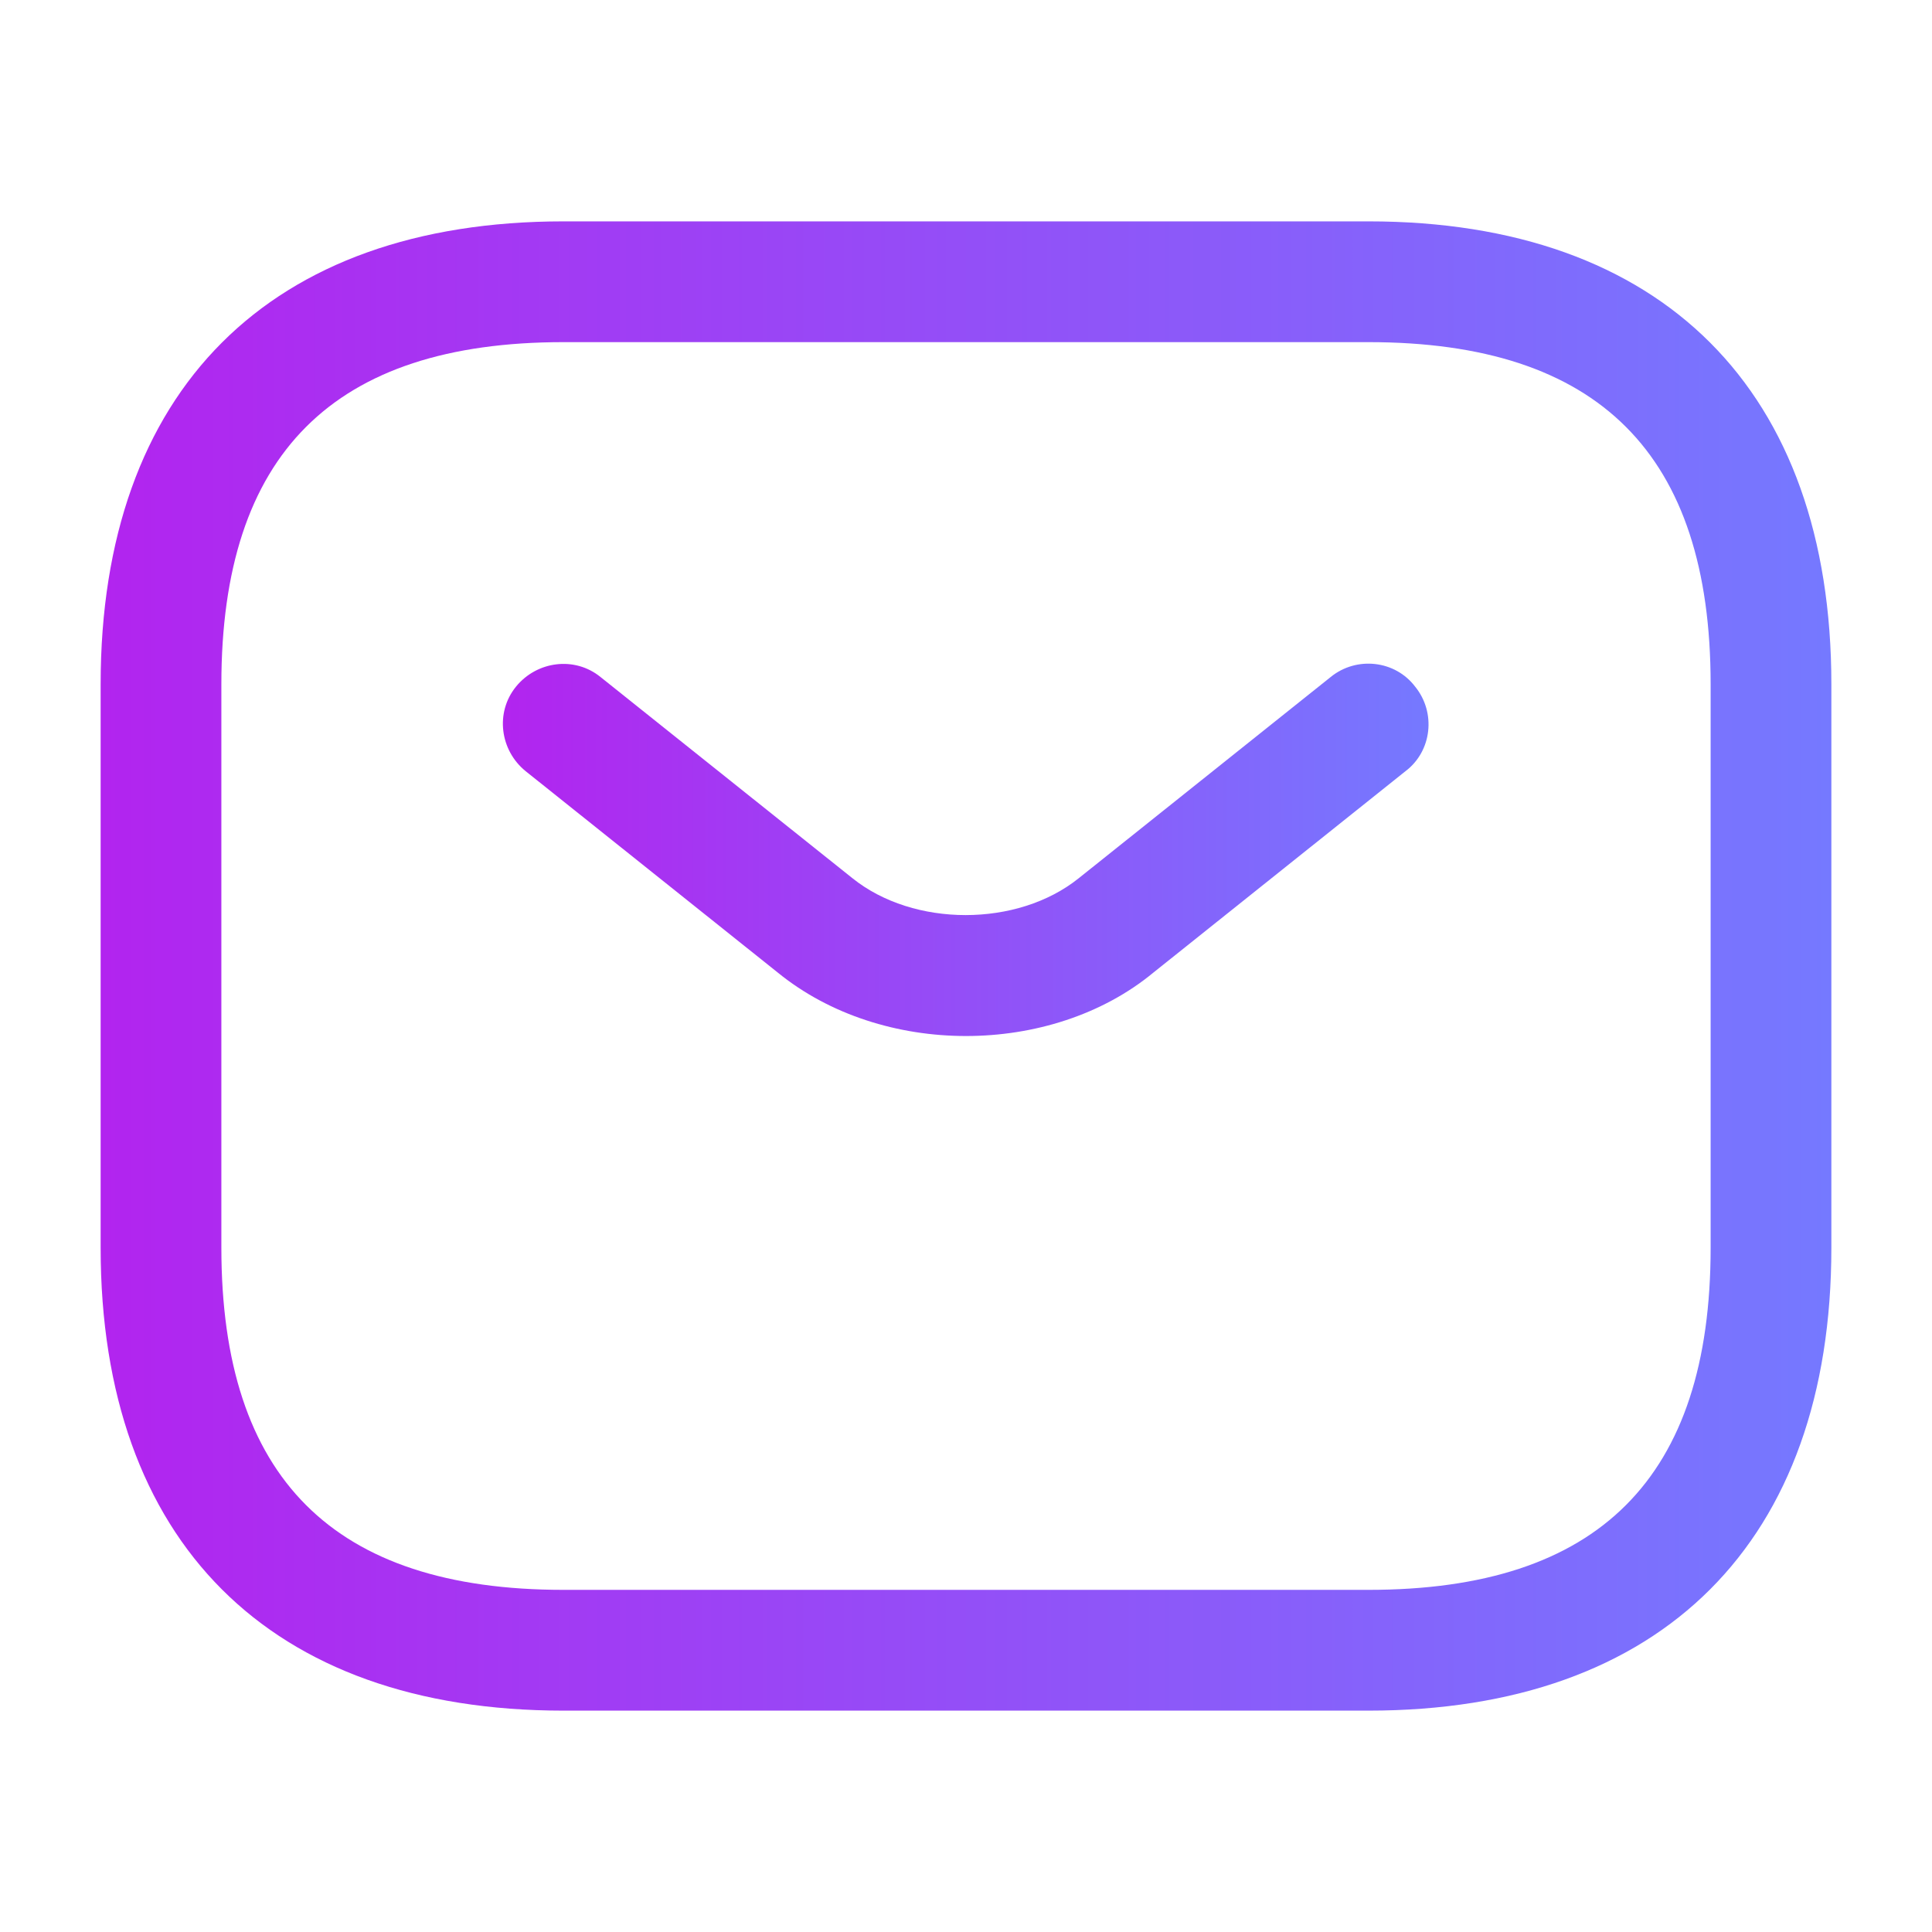 <svg width="45" height="45" viewBox="0 0 45 45" fill="none" xmlns="http://www.w3.org/2000/svg">
<path d="M31.875 39.844H13.125C6.281 39.844 2.344 35.906 2.344 29.062V15.938C2.344 9.094 6.281 5.156 13.125 5.156H31.875C38.719 5.156 42.656 9.094 42.656 15.938V29.062C42.656 35.906 38.719 39.844 31.875 39.844ZM13.125 7.969C7.763 7.969 5.156 10.575 5.156 15.938V29.062C5.156 34.425 7.763 37.031 13.125 37.031H31.875C37.237 37.031 39.844 34.425 39.844 29.062V15.938C39.844 10.575 37.237 7.969 31.875 7.969H13.125Z" fill="url(#paint0_linear_300_7908)"/>
<path d="M22.5 24.131C20.925 24.131 19.331 23.644 18.112 22.65L12.243 17.962C11.643 17.475 11.531 16.594 12.018 15.994C12.506 15.394 13.387 15.281 13.987 15.769L19.856 20.456C21.281 21.6 23.7 21.6 25.125 20.456L30.994 15.769C31.593 15.281 32.493 15.375 32.962 15.994C33.45 16.594 33.356 17.494 32.737 17.962L26.869 22.65C25.669 23.644 24.075 24.131 22.5 24.131Z" fill="url(#paint1_linear_300_7908)"/>
<defs>
<linearGradient id="paint0_linear_300_7908" x1="2.344" y1="20.848" x2="42.656" y2="20.848" gradientUnits="userSpaceOnUse">
<stop stop-color="#B224EF"/>
<stop offset="1" stop-color="#7579FF"/>
</linearGradient>
<linearGradient id="paint1_linear_300_7908" x1="11.713" y1="19.381" x2="33.273" y2="19.381" gradientUnits="userSpaceOnUse">
<stop stop-color="#B224EF"/>
<stop offset="1" stop-color="#7579FF"/>
</linearGradient>
</defs>
</svg>
